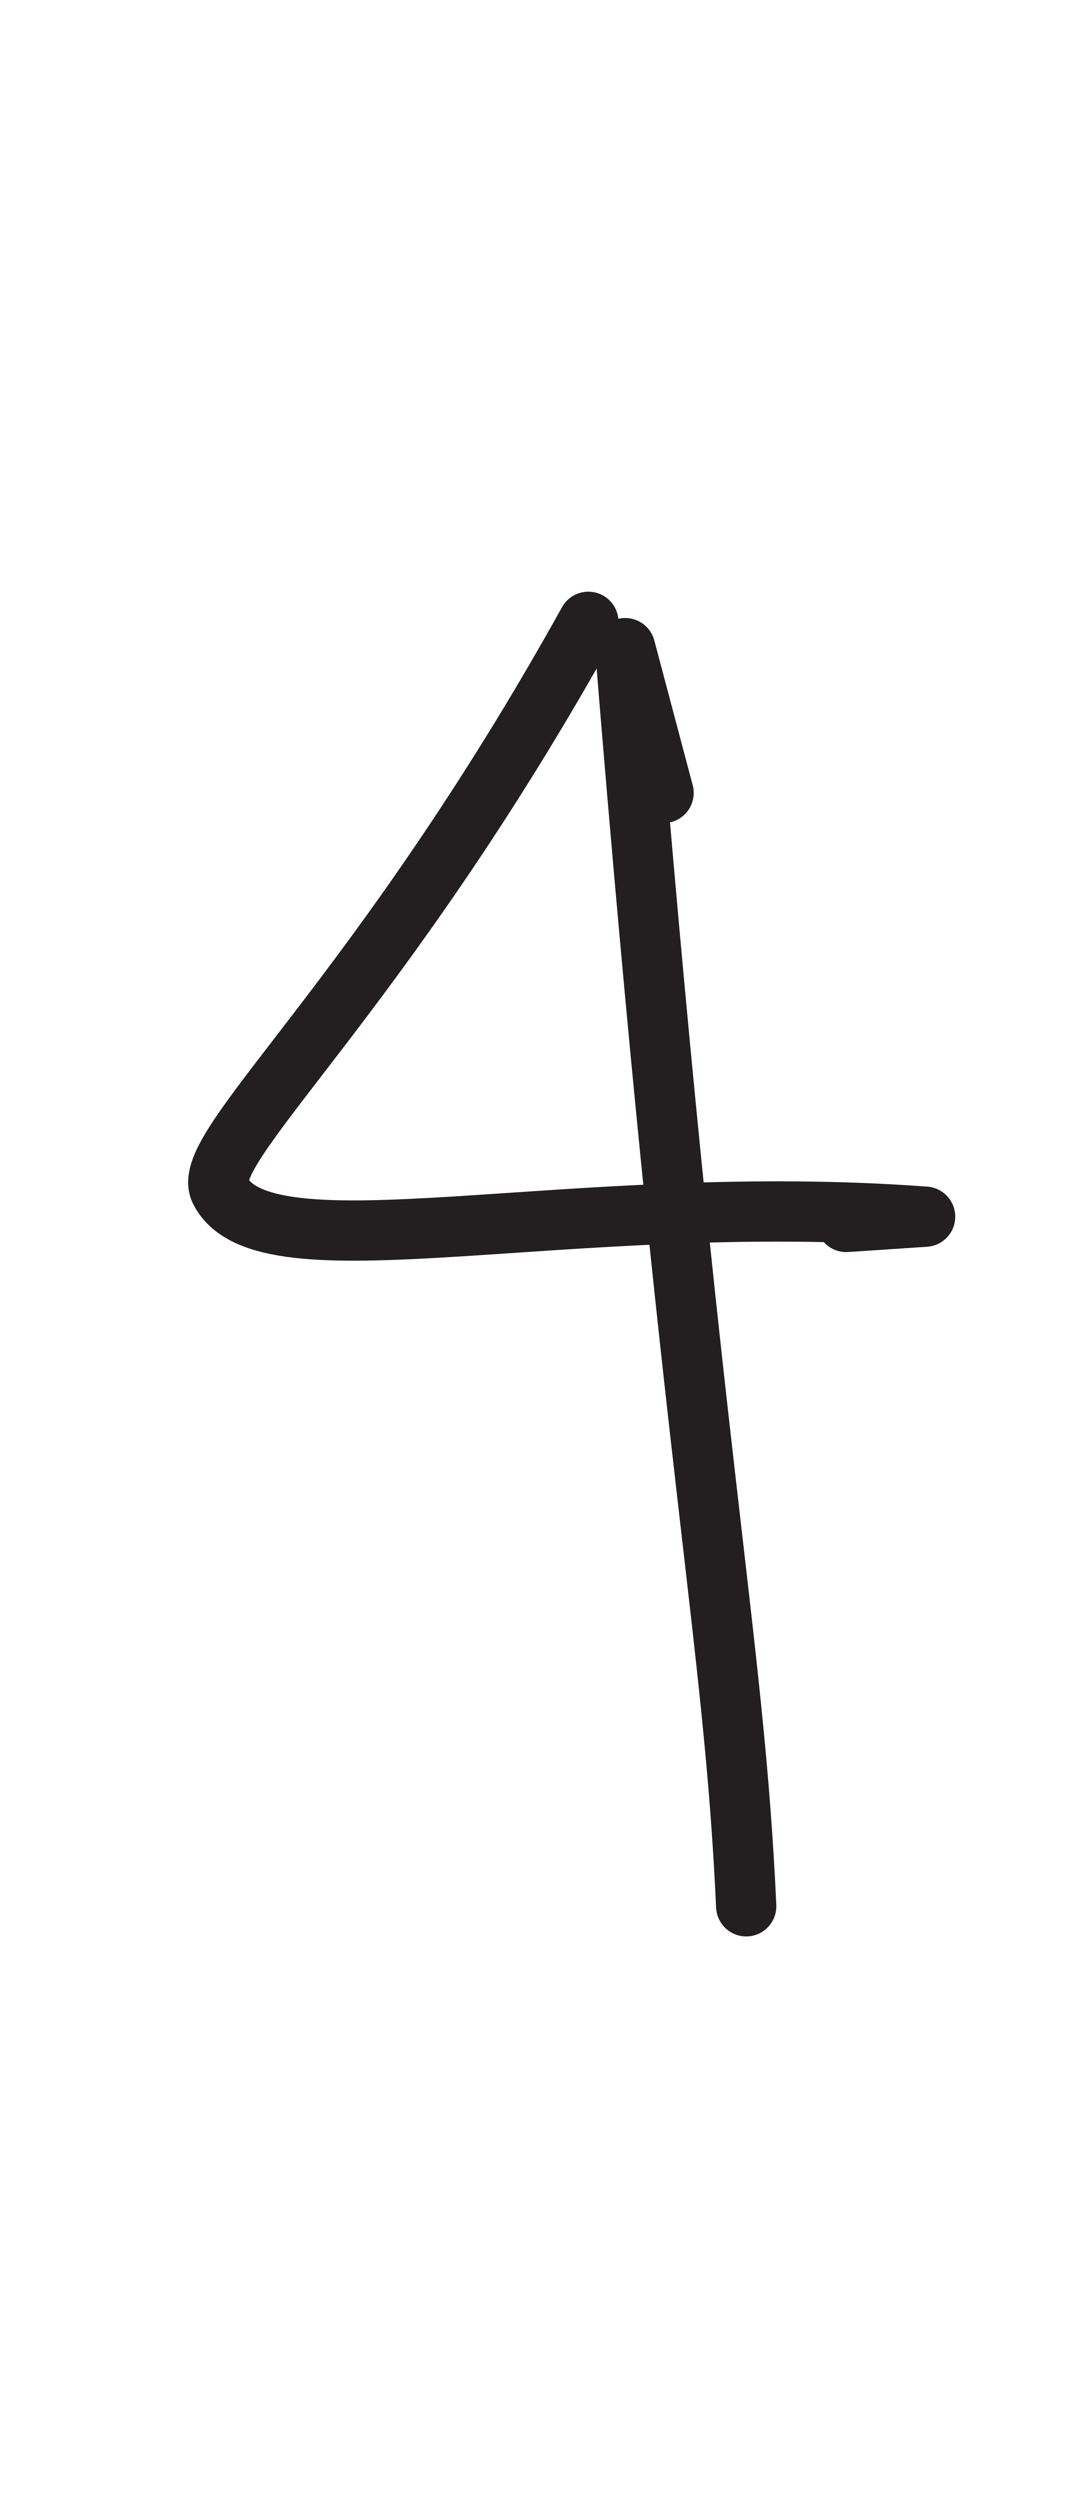<?xml version="1.0" encoding="UTF-8" standalone="no"?>
<!DOCTYPE svg PUBLIC "-//W3C//DTD SVG 1.1//EN" "http://www.w3.org/Graphics/SVG/1.1/DTD/svg11.dtd">
<svg width="100%" height="100%" viewBox="0 0 300 700" version="1.1" xmlns="http://www.w3.org/2000/svg" xmlns:xlink="http://www.w3.org/1999/xlink" xml:space="preserve" xmlns:serif="http://www.serif.com/" style="fill-rule:evenodd;clip-rule:evenodd;stroke-linecap:round;stroke-linejoin:round;stroke-miterlimit:1.5;">
    <path d="M164.805,174.1C105.813,280.284 55.613,321.247 61.631,333.283C73.979,357.979 158.549,333.201 259.135,340.652L237.026,342.126" style="fill:none;stroke:rgb(35,31,32);stroke-width:16.88px;"/>
    <path d="M185.877,222.002L175.122,181.47C193.871,412.711 205.569,457.76 209.022,533.735" style="fill:none;stroke:rgb(35,31,32);stroke-width:16.88px;"/>
</svg>
